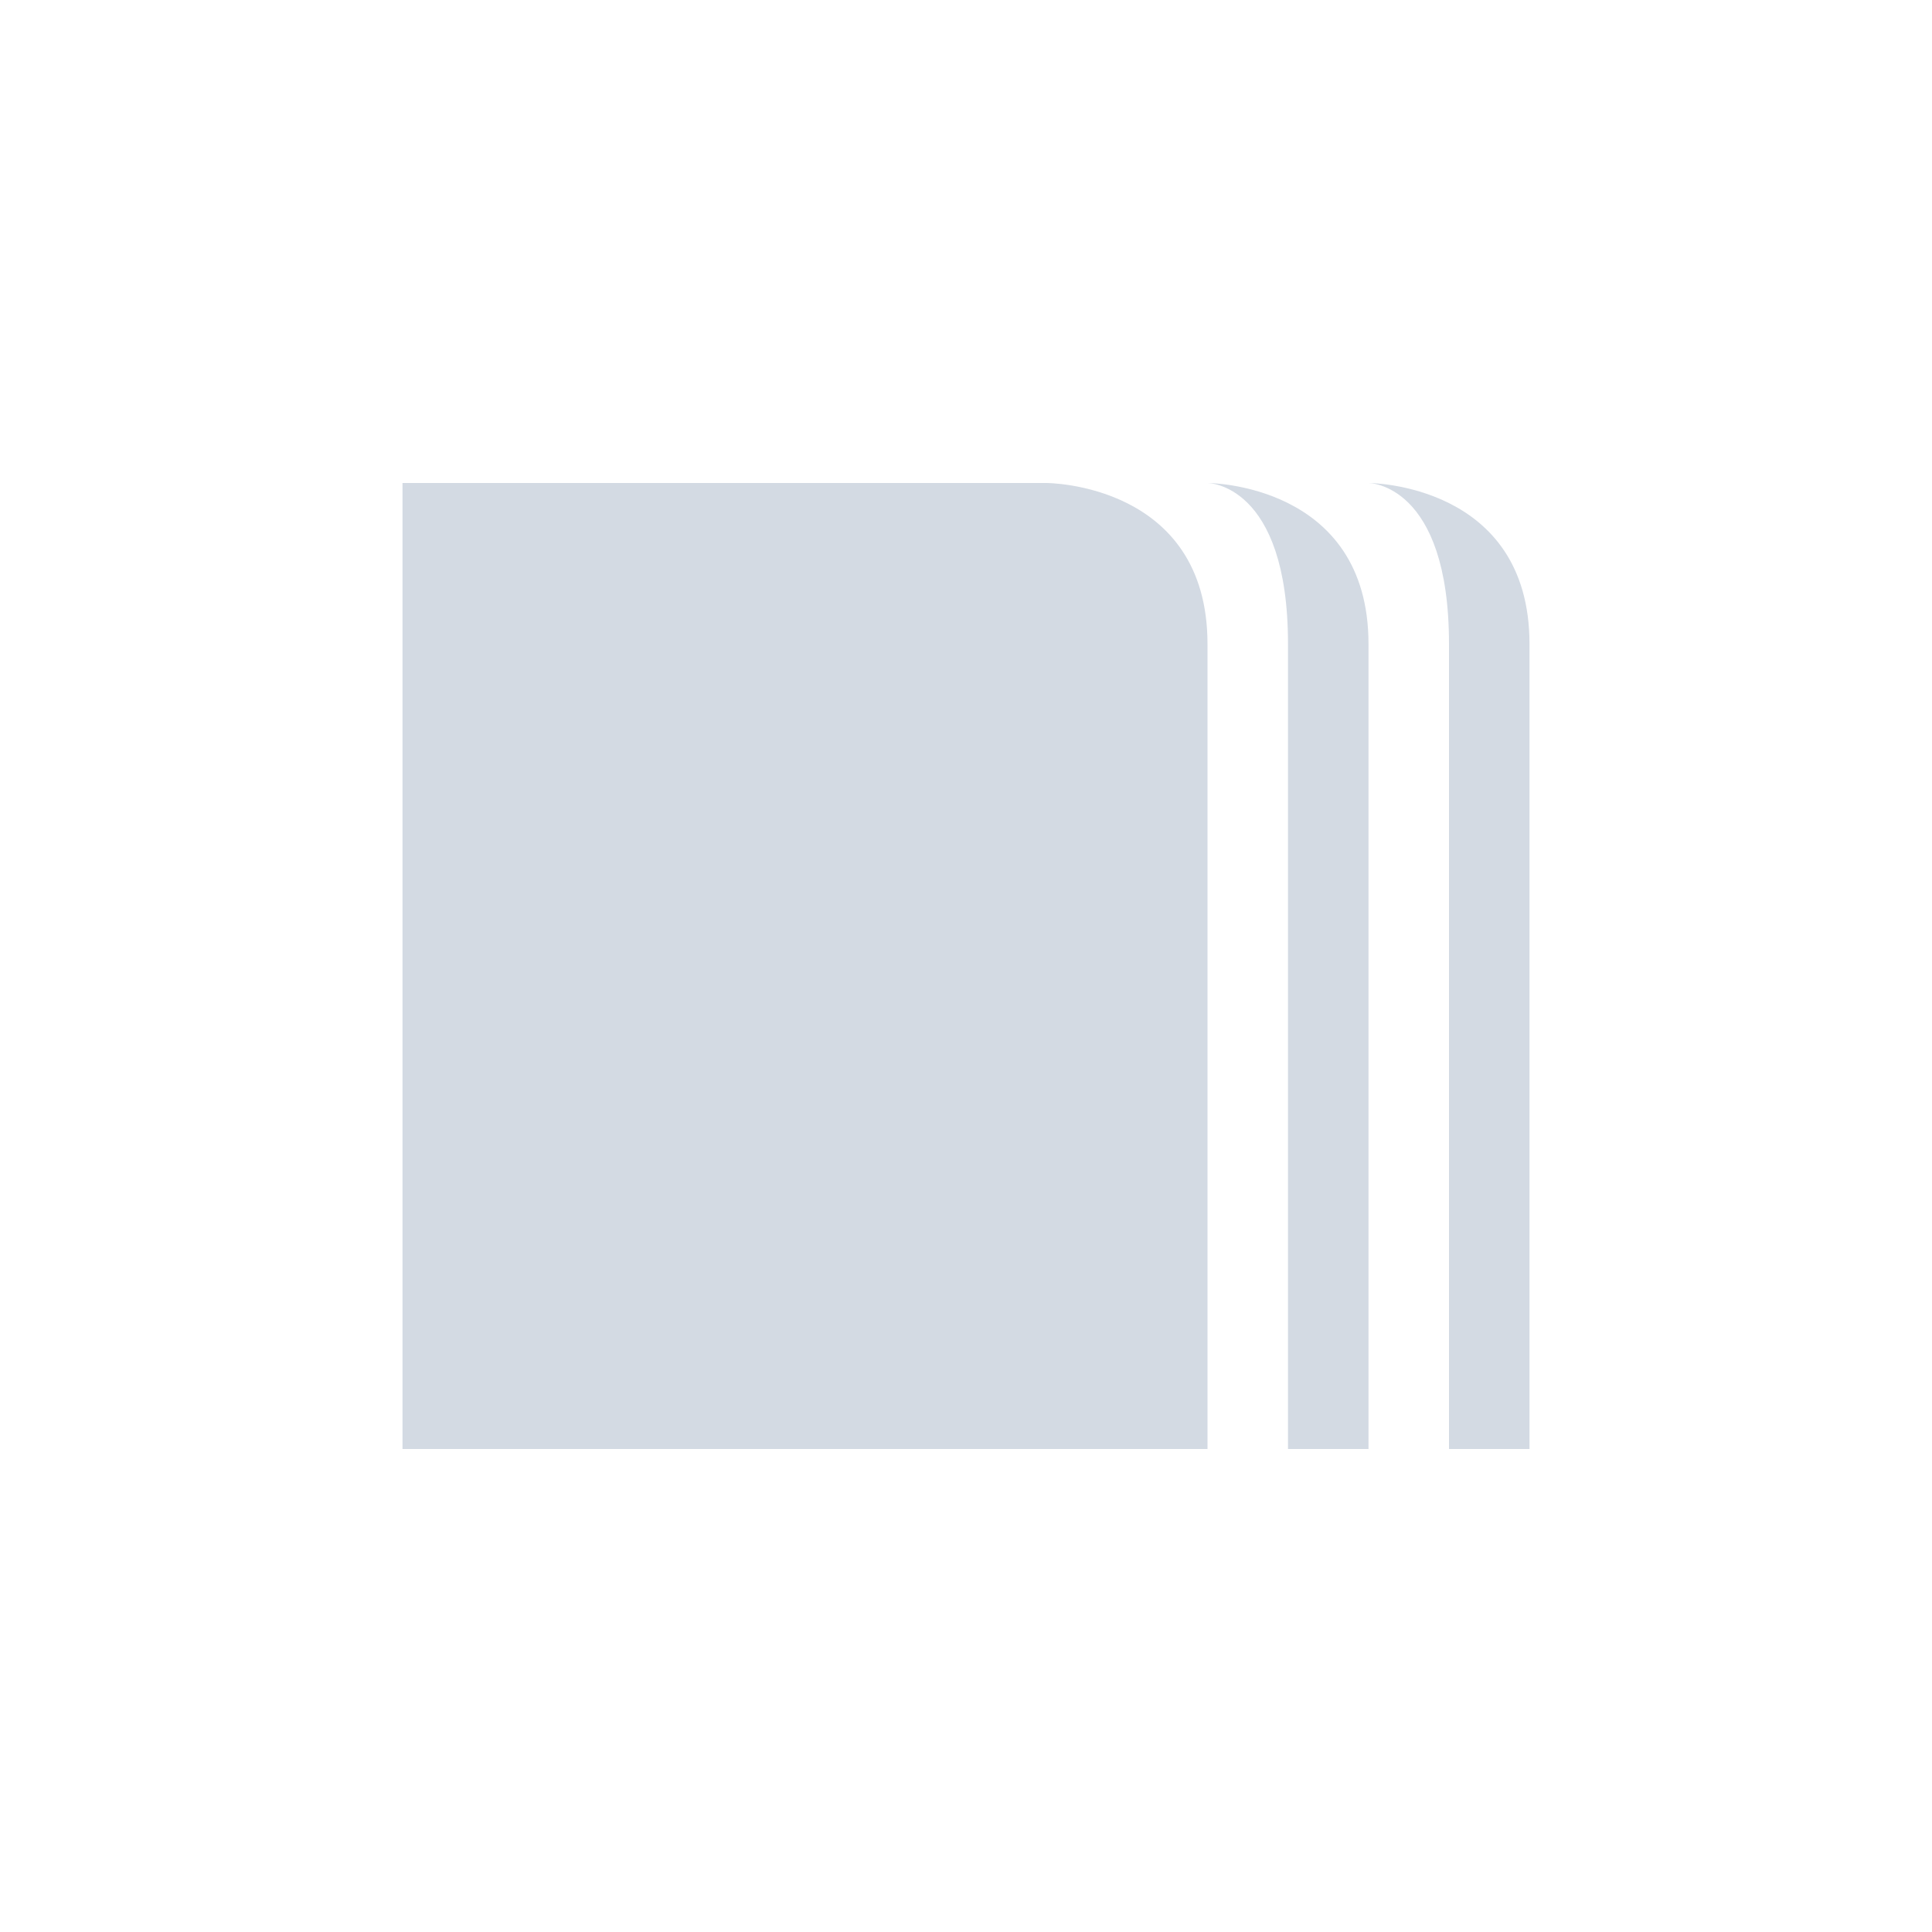<?xml version="1.0" encoding="UTF-8" standalone="no"?>
<!--Created with Inkscape (http://www.inkscape.org/)-->
<svg id="svg7384" xmlns:rdf="http://www.w3.org/1999/02/22-rdf-syntax-ns#" style="enable-background:new" xmlns="http://www.w3.org/2000/svg" height="24" width="24" version="1.1" xmlns:cc="http://creativecommons.org/ns#" xmlns:dc="http://purl.org/dc/elements/1.1/">
 <g id="layer12" transform="translate(-285 -140.99)">
  <g id="g4140" transform="translate(5 3.99)">
   <path id="path4142" opacity="1" fill="#d3dae3" style="fill:#d3dae3;text-indent:0;block-progression:tb;text-decoration-line:none;enable-background:accumulate;text-transform:none" d="m285 143v12h10v-10c0-2-2-2-2-2z"/>
   <path id="path6537" opacity="1" fill="#d3dae3" style="fill:#d3dae3;text-indent:0;block-progression:tb;text-decoration-line:none;enable-background:accumulate;text-transform:none" d="m295 143s1 0 1 2v10h1v-10c0-2-2-2-2-2z"/>
   <path id="path6543" opacity="1" fill="#d3dae3" style="fill:#d3dae3;text-indent:0;block-progression:tb;text-decoration-line:none;enable-background:accumulate;text-transform:none" d="m297 143s1 0 1 2v10h1v-10c0-2-2-2-2-2z"/>
  </g>
 </g>
</svg>
